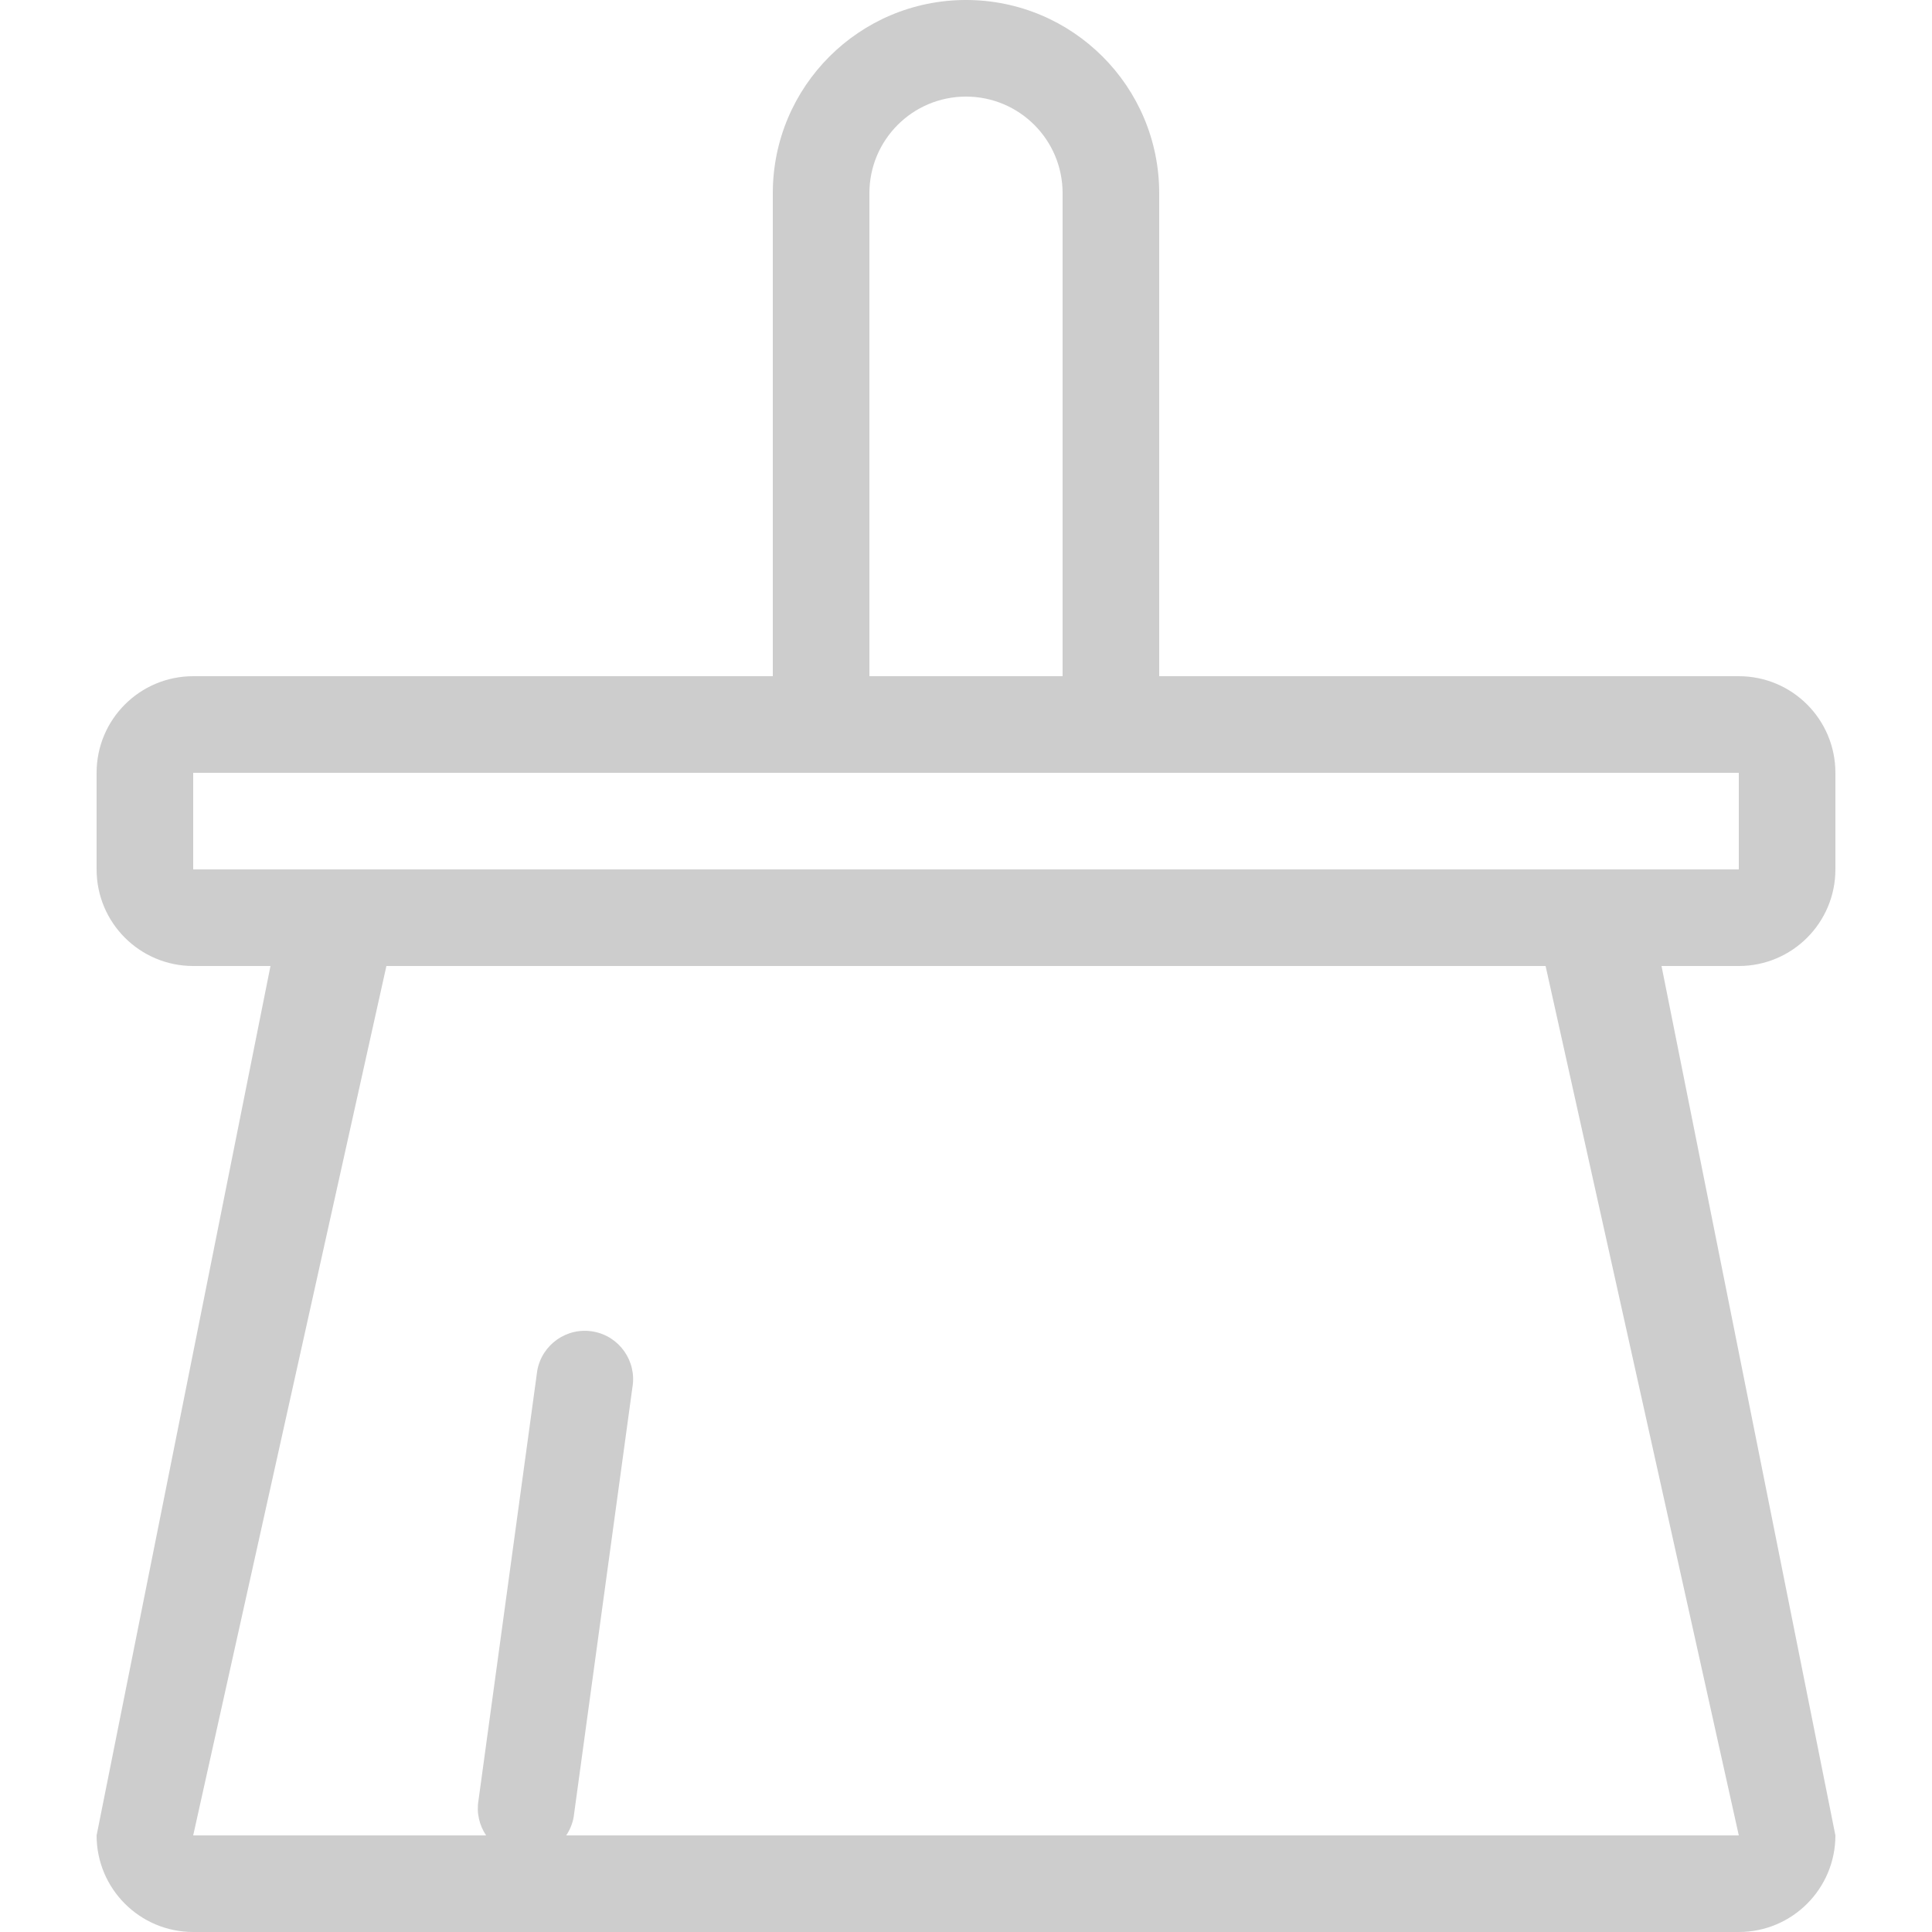 <?xml version="1.0" standalone="no"?><!DOCTYPE svg PUBLIC "-//W3C//DTD SVG 1.1//EN" "http://www.w3.org/Graphics/SVG/1.1/DTD/svg11.dtd"><svg t="1551340214841" class="icon" style="" viewBox="0 0 1024 1024" version="1.1" xmlns="http://www.w3.org/2000/svg" p-id="22578" xmlns:xlink="http://www.w3.org/1999/xlink" width="28" height="28"><defs><style type="text/css"></style></defs><path d="M921.6 512 880.64 512 972.8 972.8C972.8 1001.088 949.888 1024 921.6 1024L102.4 1024C74.112 1024 51.2 1001.088 51.2 972.8L143.36 512 102.4 512C74.112 512 51.2 489.088 51.2 460.8L51.2 409.6C51.2 381.312 74.112 358.4 102.4 358.4L409.6 358.4 409.6 102.4C409.6 45.85 455.45 0 512 0 568.55 0 614.4 45.85 614.4 102.4L614.4 358.4 921.6 358.4C949.888 358.4 972.8 381.312 972.8 409.6L972.8 460.8C972.8 489.088 949.888 512 921.6 512ZM102.4 972.8 257.638 972.8C254.106 967.501 252.442 960.947 253.619 954.189L284.749 726.502C287.206 712.602 300.467 703.283 314.394 705.741 328.32 708.198 337.613 721.485 335.181 735.411L304.051 963.072C303.411 966.682 302.003 969.933 300.109 972.8L921.6 972.8 819.2 512 204.8 512 102.4 972.8ZM563.2 102.4C563.2 74.112 540.288 51.2 512 51.2 483.712 51.2 460.8 74.112 460.8 102.4L460.8 358.4 563.2 358.4 563.2 102.4ZM921.6 409.6 102.4 409.6 102.4 460.8 921.6 460.8 921.6 409.6Z" p-id="22579" fill="#cdcdcd"></path></svg>